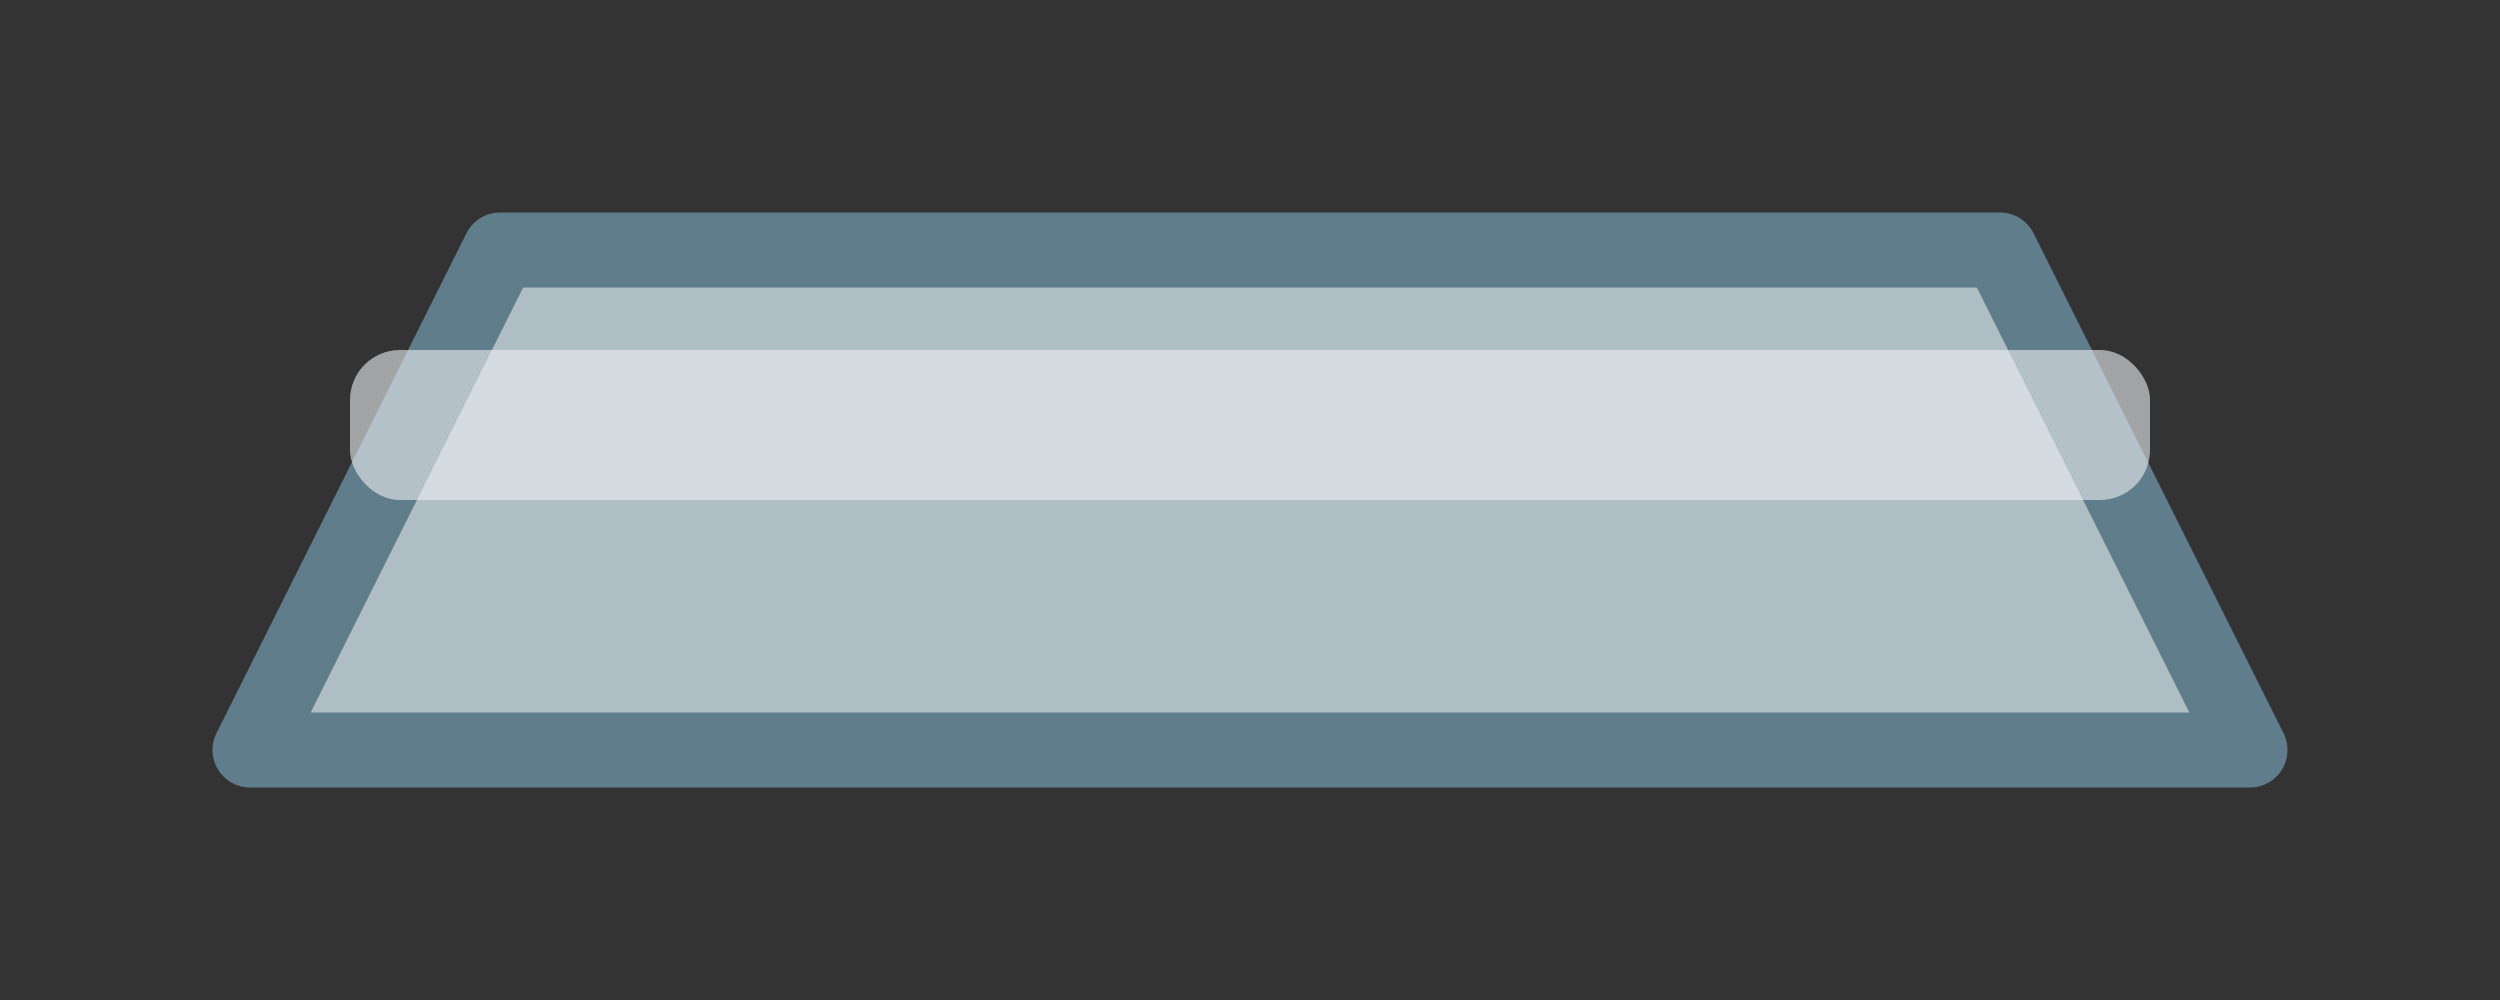 <svg xmlns="http://www.w3.org/2000/svg" viewBox="0 0 50 20" width="50" height="20">
  <rect x="0" y="0" width="50" height="20" fill="#333333" stroke="none"/>
  <rect width="50" height="20" fill="none" />

  <!-- Ingot Body (Flipped) -->
  <path d="M 10 5 L 5 15 L 45 15 L 40 5 Z"
        fill="#B0BEC5"
        stroke="#607D8B"
        stroke-width="1.5"
        stroke-linejoin="round"/>

  <!-- Sheen/Highlight -->
  <rect x="7" y="7" width="36" height="3" fill="#ECEFF1" opacity="0.6" rx="1" ry="1"/>
  
</svg> 